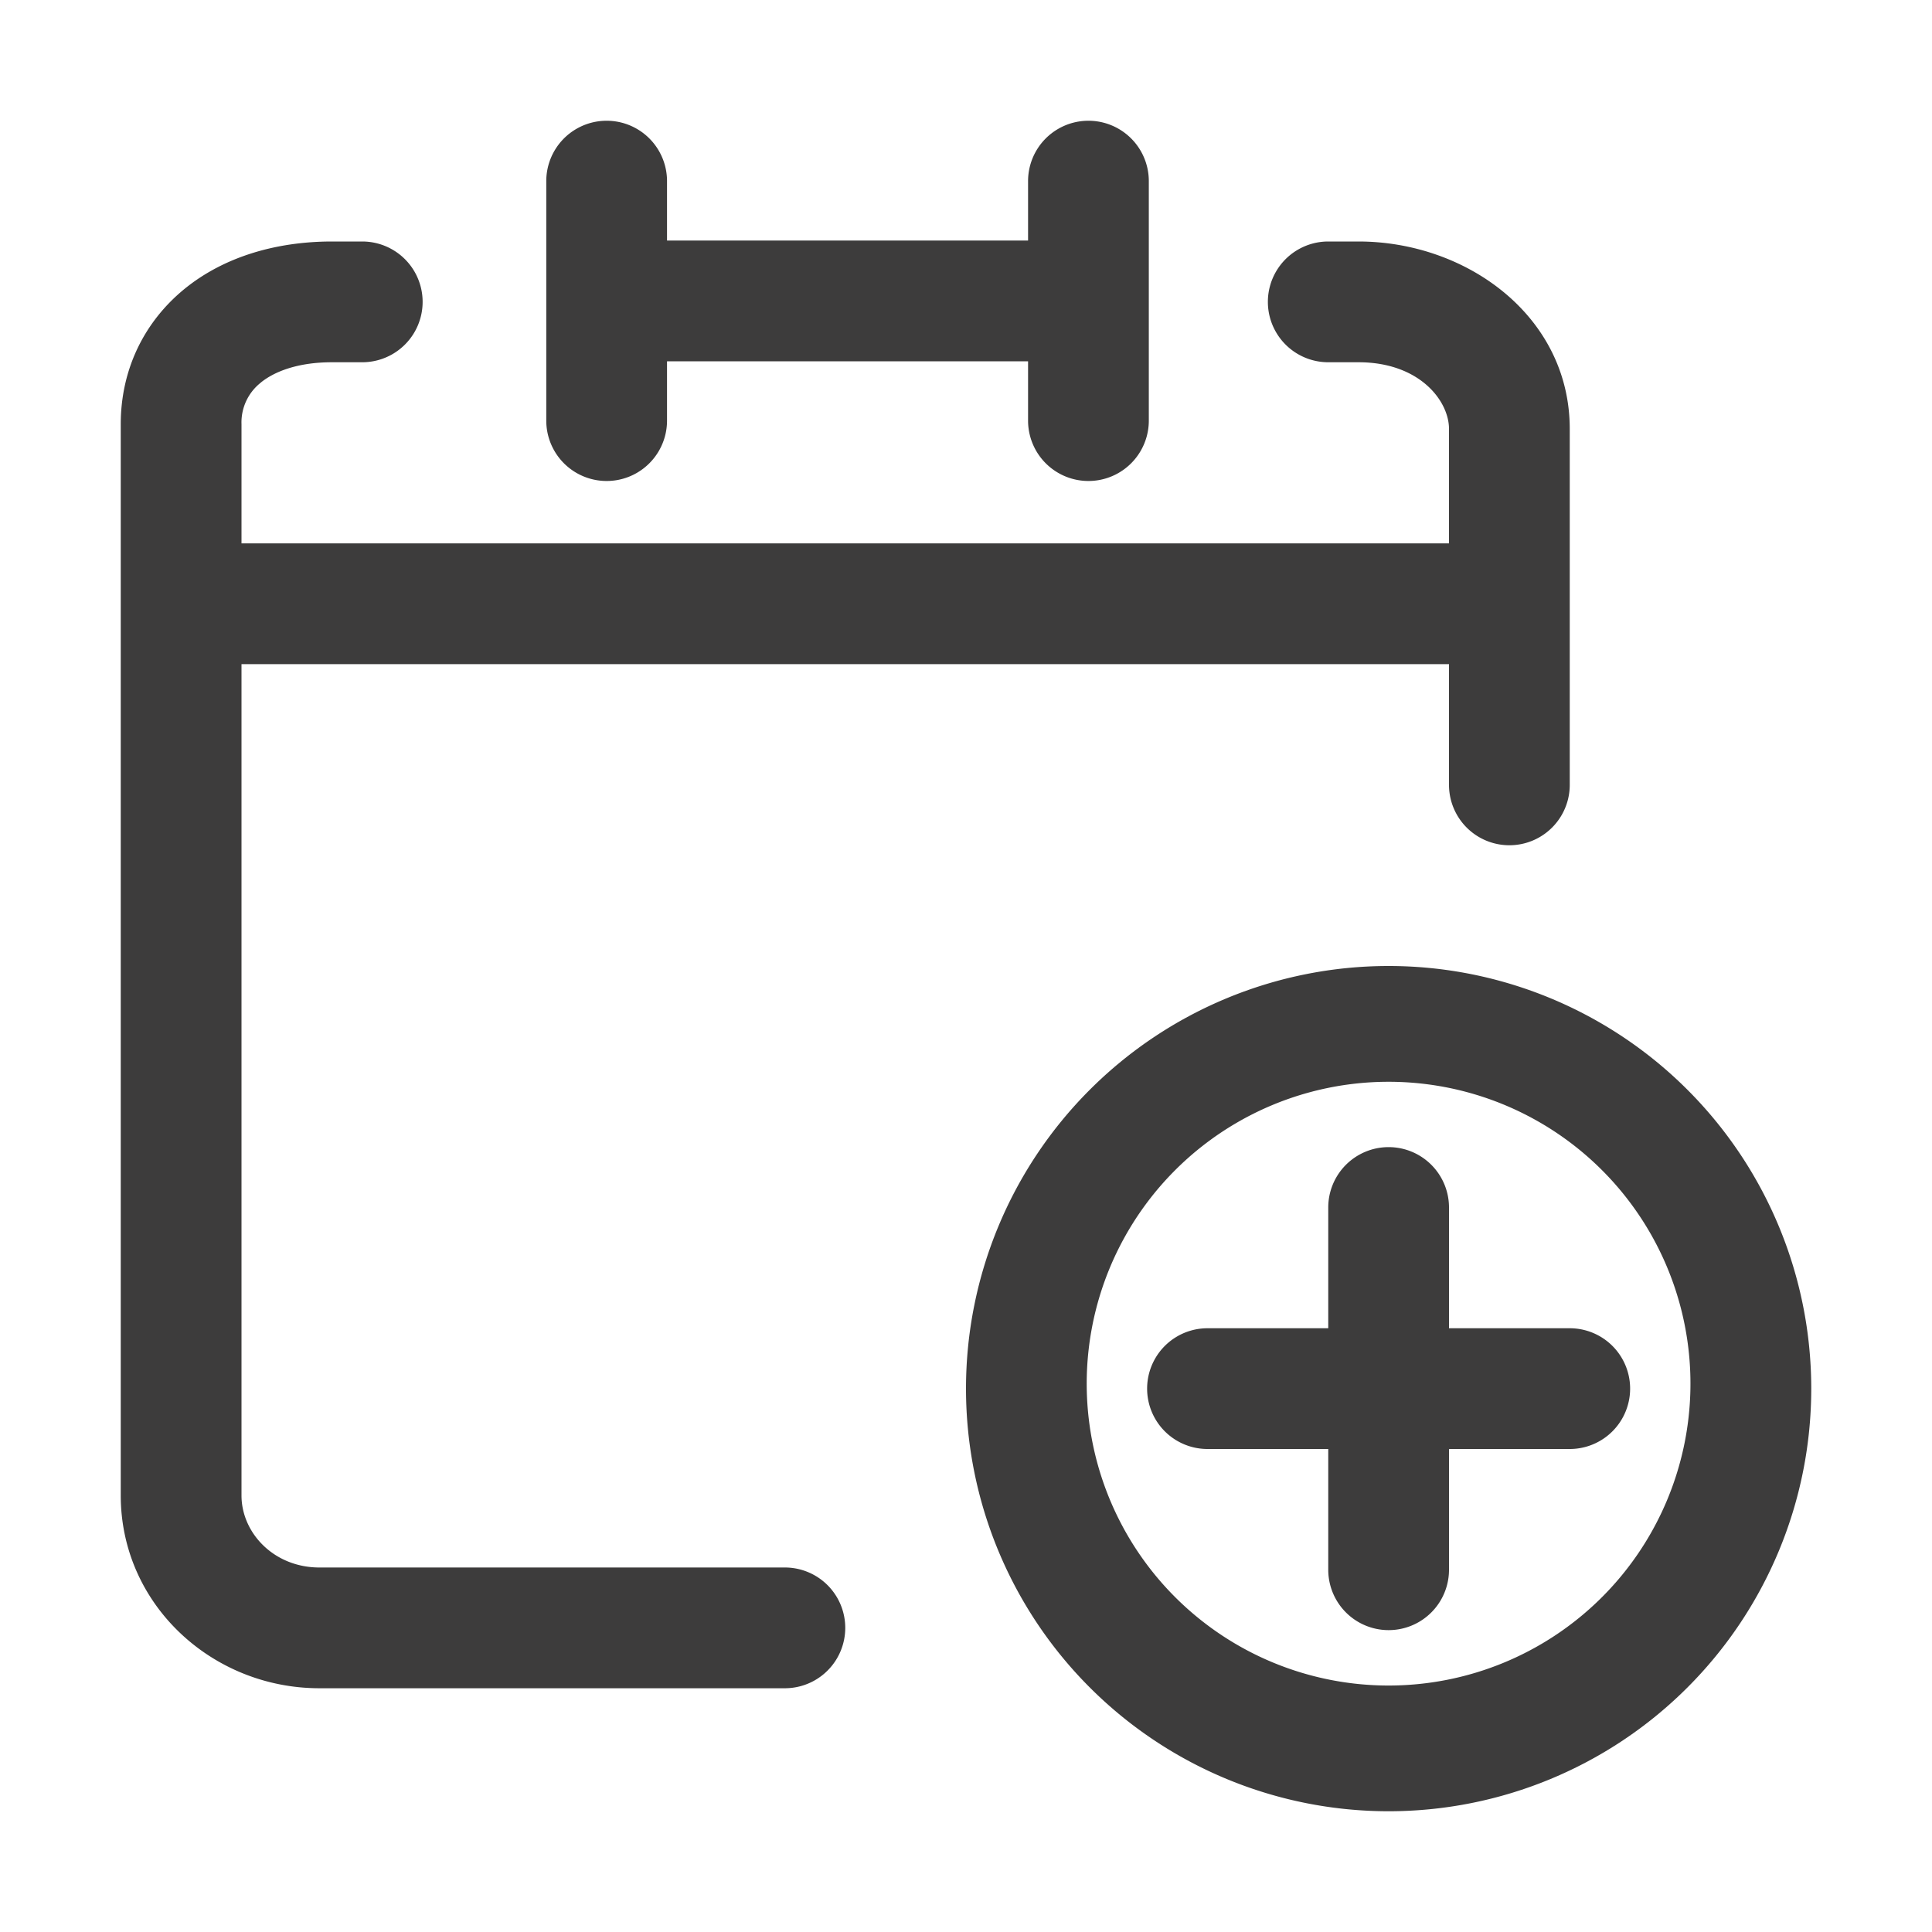 <svg xmlns="http://www.w3.org/2000/svg" width="24" height="24" fill="none" viewBox="0 0 24 24">
  <path fill="#3D3C3C" fill-rule="evenodd" d="M8.286 2.25a.75.75 0 0 0-1.5 0v2.975a.75.75 0 1 0 1.5 0v-.737h4.485v.737a.75.75 0 0 0 1.5 0V2.25a.75.75 0 1 0-1.5 0v.738H8.286V2.25ZM3.24 4.753a.628.628 0 0 0-.24.516V6.75h15V5.328c0-.346-.363-.828-1.125-.828H16.5a.75.75 0 0 1 0-1.5h.375c1.348 0 2.625.931 2.625 2.328V9.75a.75.75 0 0 1-1.5 0v-1.5H3v10.327c0 .465.402.895.968.895H9.75a.75.75 0 0 1 0 1.5H3.968c-1.333 0-2.468-1.041-2.468-2.395V5.269c0-.677.29-1.27.792-1.68C2.782 3.19 3.431 3 4.125 3H4.5a.75.75 0 0 1 0 1.5h-.375c-.431 0-.72.118-.886.253ZM18 15a.75.75 0 0 0-1.5 0v1.5H15a.75.75 0 0 0 0 1.5h1.5v1.5a.75.75 0 0 0 1.5 0V18h1.5a.75.75 0 0 0 0-1.5H18V15Zm-.75-3A5.25 5.25 0 0 0 12 17.25a5.25 5.25 0 1 0 10.5 0A5.25 5.25 0 0 0 17.25 12Zm-3.75 5.25a3.75 3.75 0 1 1 7.499-.001 3.75 3.75 0 0 1-7.499.001Z" clip-rule="evenodd"/>
</svg>
